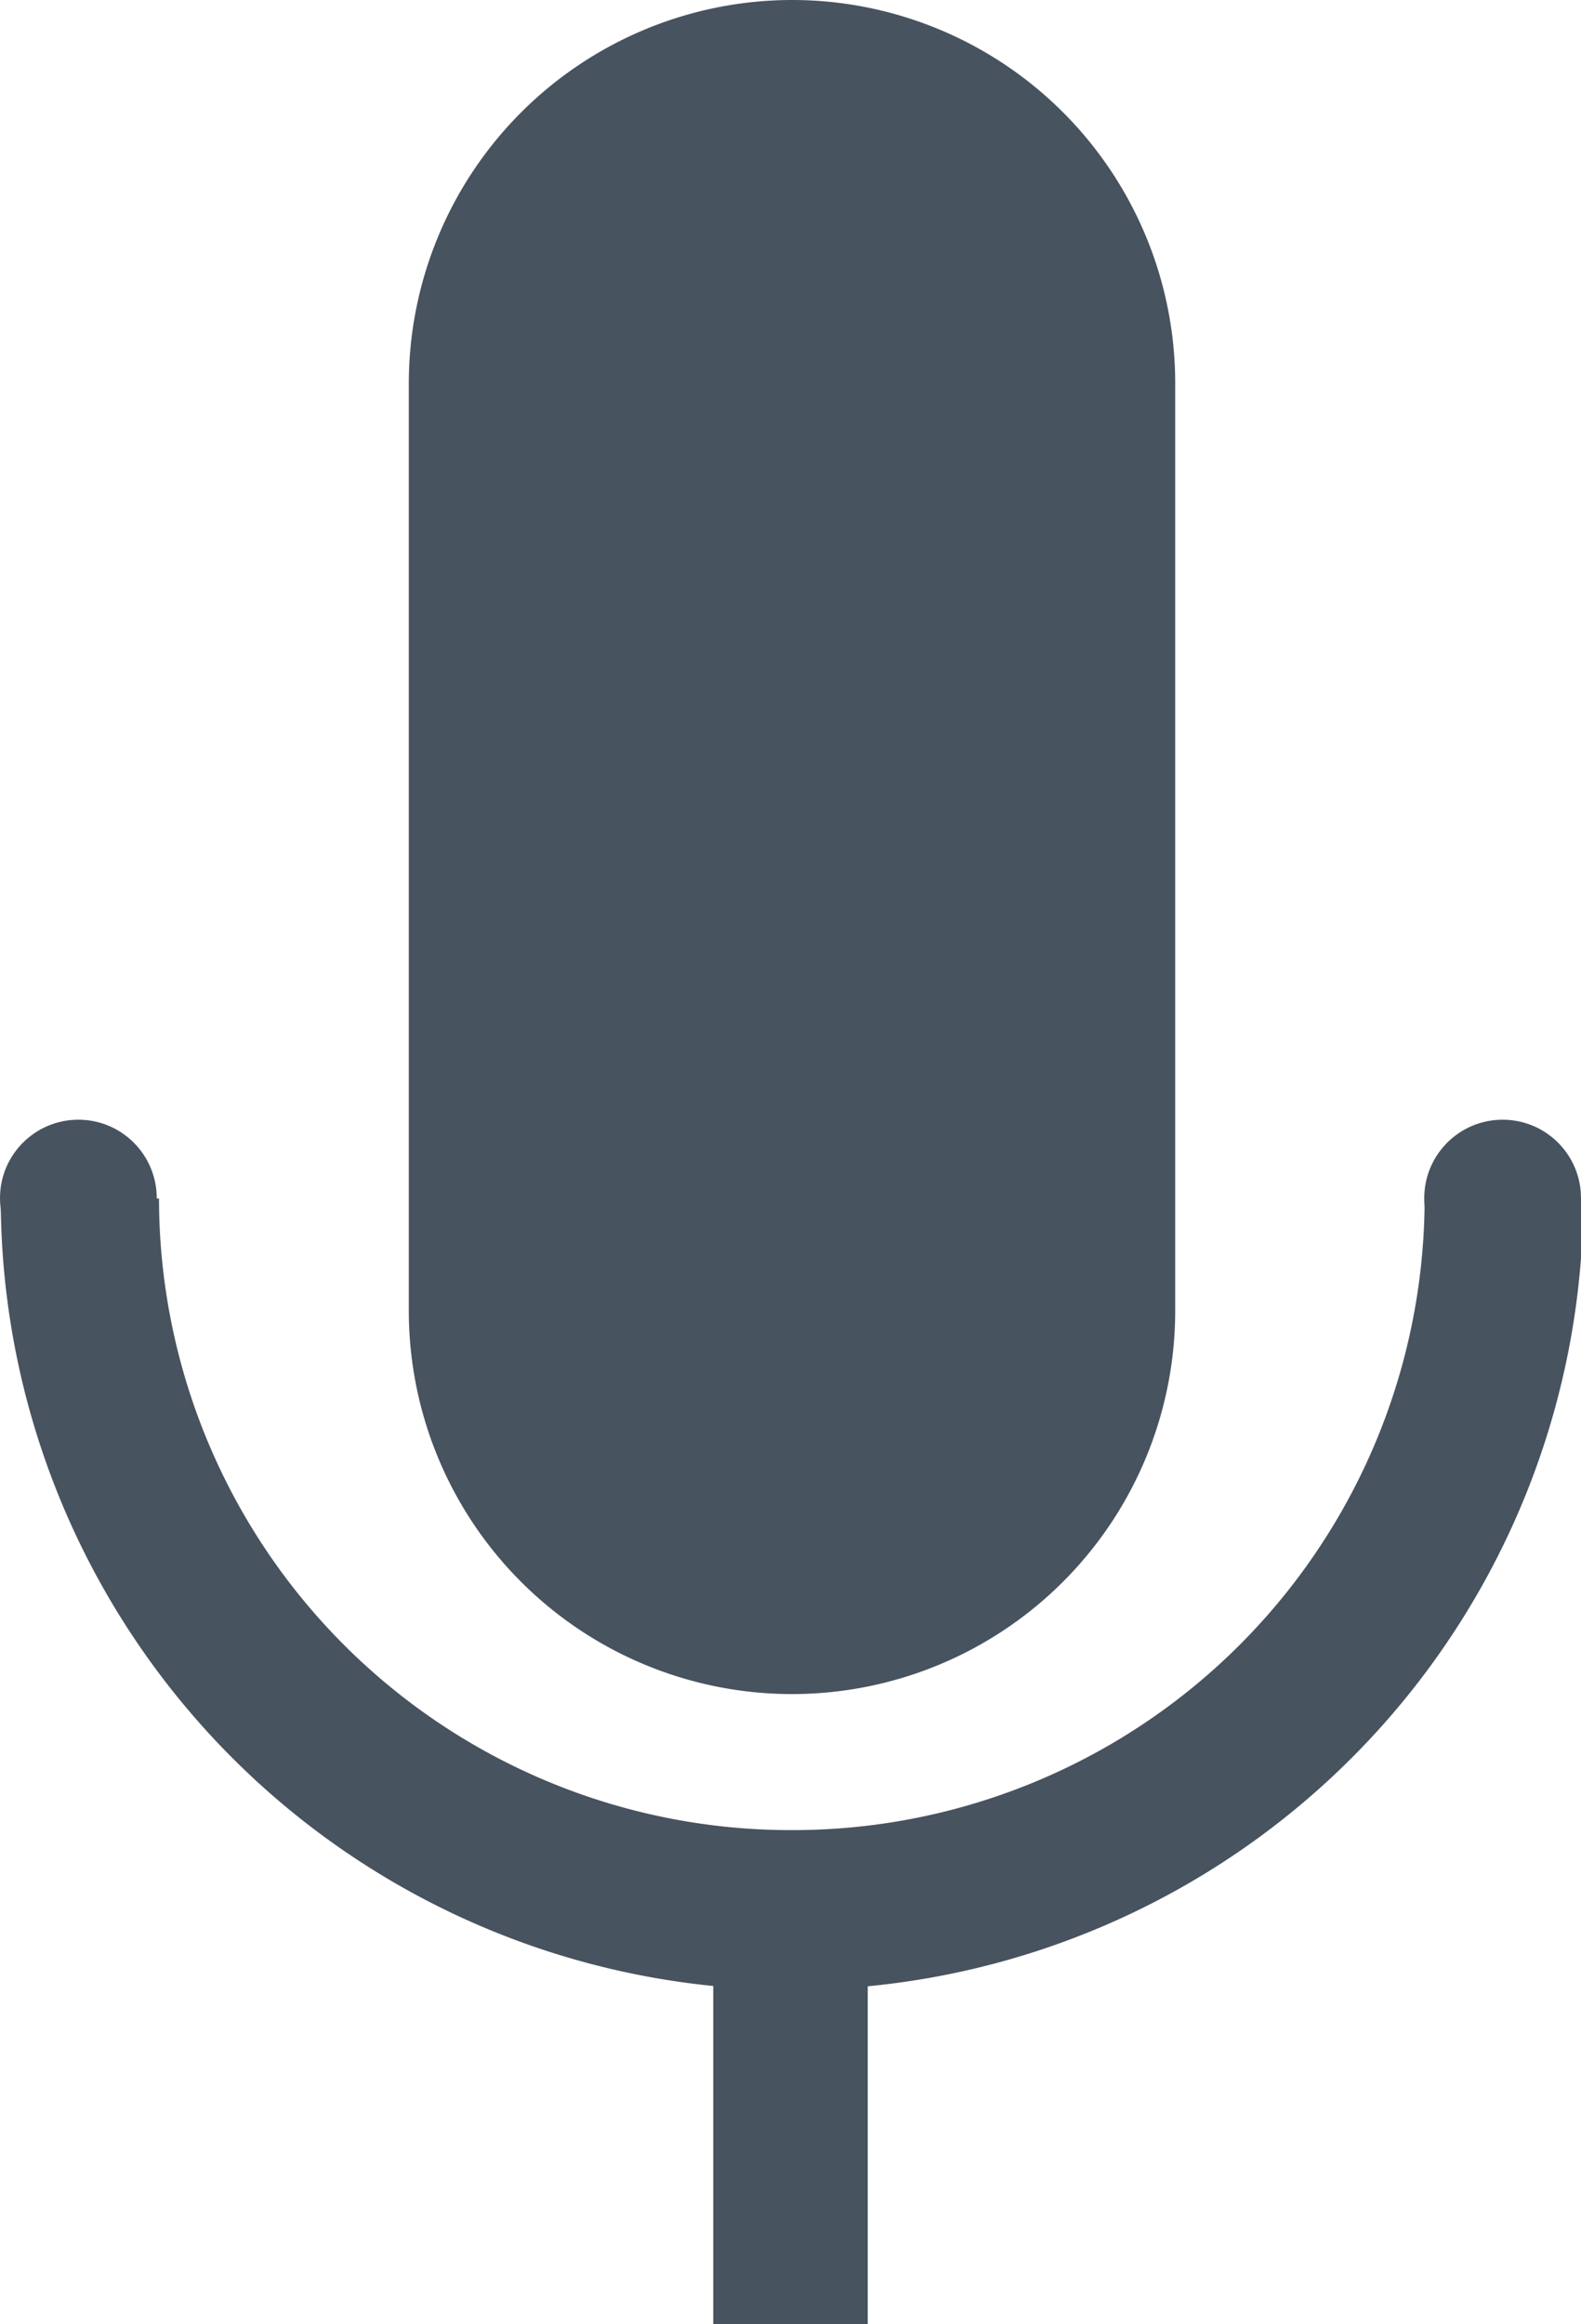<svg id="Слой_1" data-name="Слой 1" xmlns="http://www.w3.org/2000/svg" viewBox="0 0 41.96 61.67"><defs><style>.cls-1{fill:#47535e;}</style></defs><title>голосовой</title><path class="cls-1" d="M360,609.1a10.18,10.18,0,0,0-10.17,10.17v24.61a10.17,10.17,0,0,0,20.34,0V619.27A10.17,10.17,0,0,0,360,609.1Z" transform="translate(-338.98 -609.1)"/><path class="cls-1" d="M360,657.66A16.77,16.77,0,0,1,343.2,640.9H339a21,21,0,0,0,42,0h-4.21A16.77,16.77,0,0,1,360,657.66Z" transform="translate(-338.98 -609.1)"/><circle class="cls-1" cx="2.08" cy="31.79" r="2.08"/><circle class="cls-1" cx="39.88" cy="31.79" r="2.08"/><rect class="cls-1" x="18.93" y="48.97" width="4.1" height="12.7"/></svg>